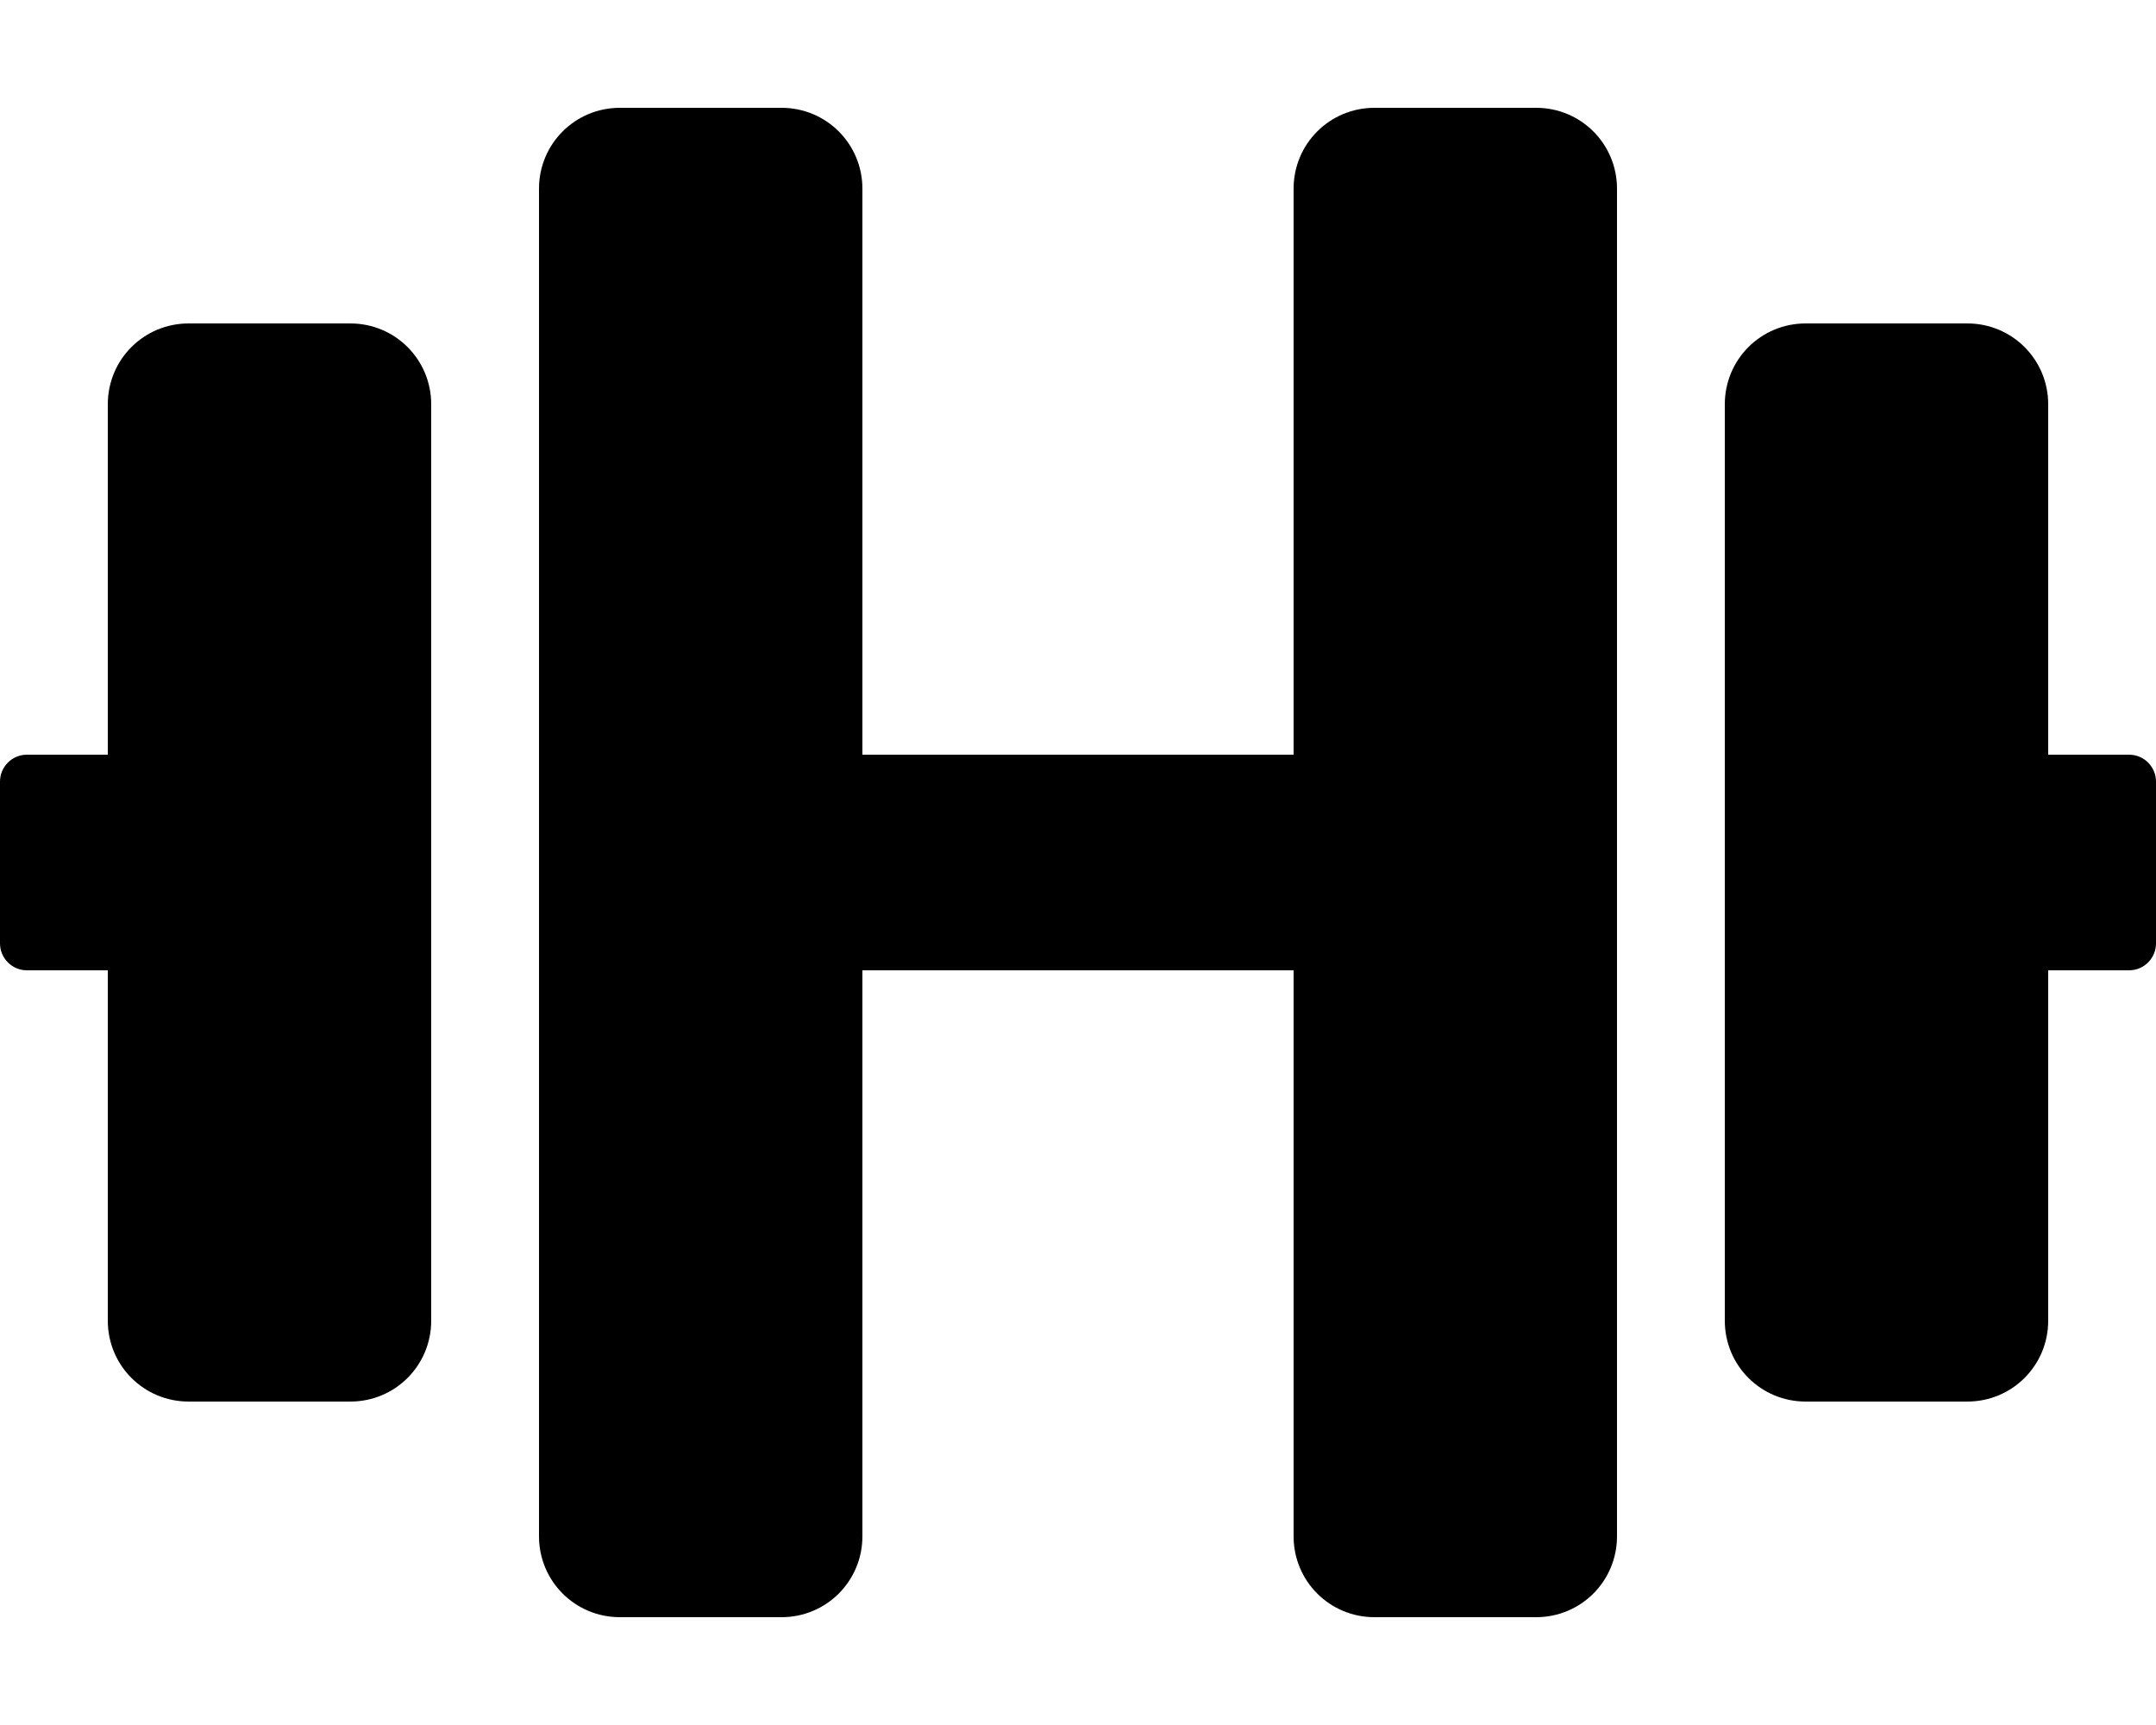 <svg height="1000" width="1250" xmlns="http://www.w3.org/2000/svg"><path d="M203.1 187.5h-93.7c-26 0 -46.9 20.9 -46.9 46.9v203.1H15.6C7 437.5 0 444.5 0 453.1v93.8c0 8.6 7 15.6 15.6 15.6h46.9v203.1c0 26 20.9 46.9 46.9 46.9h93.7c26 0 46.9 -20.9 46.9 -46.9V234.4c0 -26 -20.9 -46.9 -46.9 -46.9zm1031.3 250h-46.9V234.4c0 -26 -20.9 -46.9 -46.9 -46.9h-93.7c-26 0 -46.9 20.9 -46.9 46.9v531.2c0 26 20.9 46.9 46.9 46.9h93.7c26 0 46.9 -20.9 46.9 -46.9V562.5h46.9c8.6 0 15.6 -7 15.6 -15.6v-93.8c0 -8.6 -7 -15.6 -15.6 -15.6zM890.6 62.5h-93.7c-26 0 -46.9 20.9 -46.9 46.9v328.1H500V109.4c0 -26 -20.9 -46.9 -46.9 -46.9h-93.7c-26 0 -46.9 20.9 -46.9 46.9v781.2c0 26 20.9 46.9 46.9 46.9h93.7c26 0 46.9 -20.9 46.9 -46.9V562.5h250v328.1c0 26 20.9 46.9 46.9 46.9h93.7c26 0 46.9 -20.9 46.9 -46.9V109.4c0 -26 -20.9 -46.9 -46.9 -46.9z"/></svg>